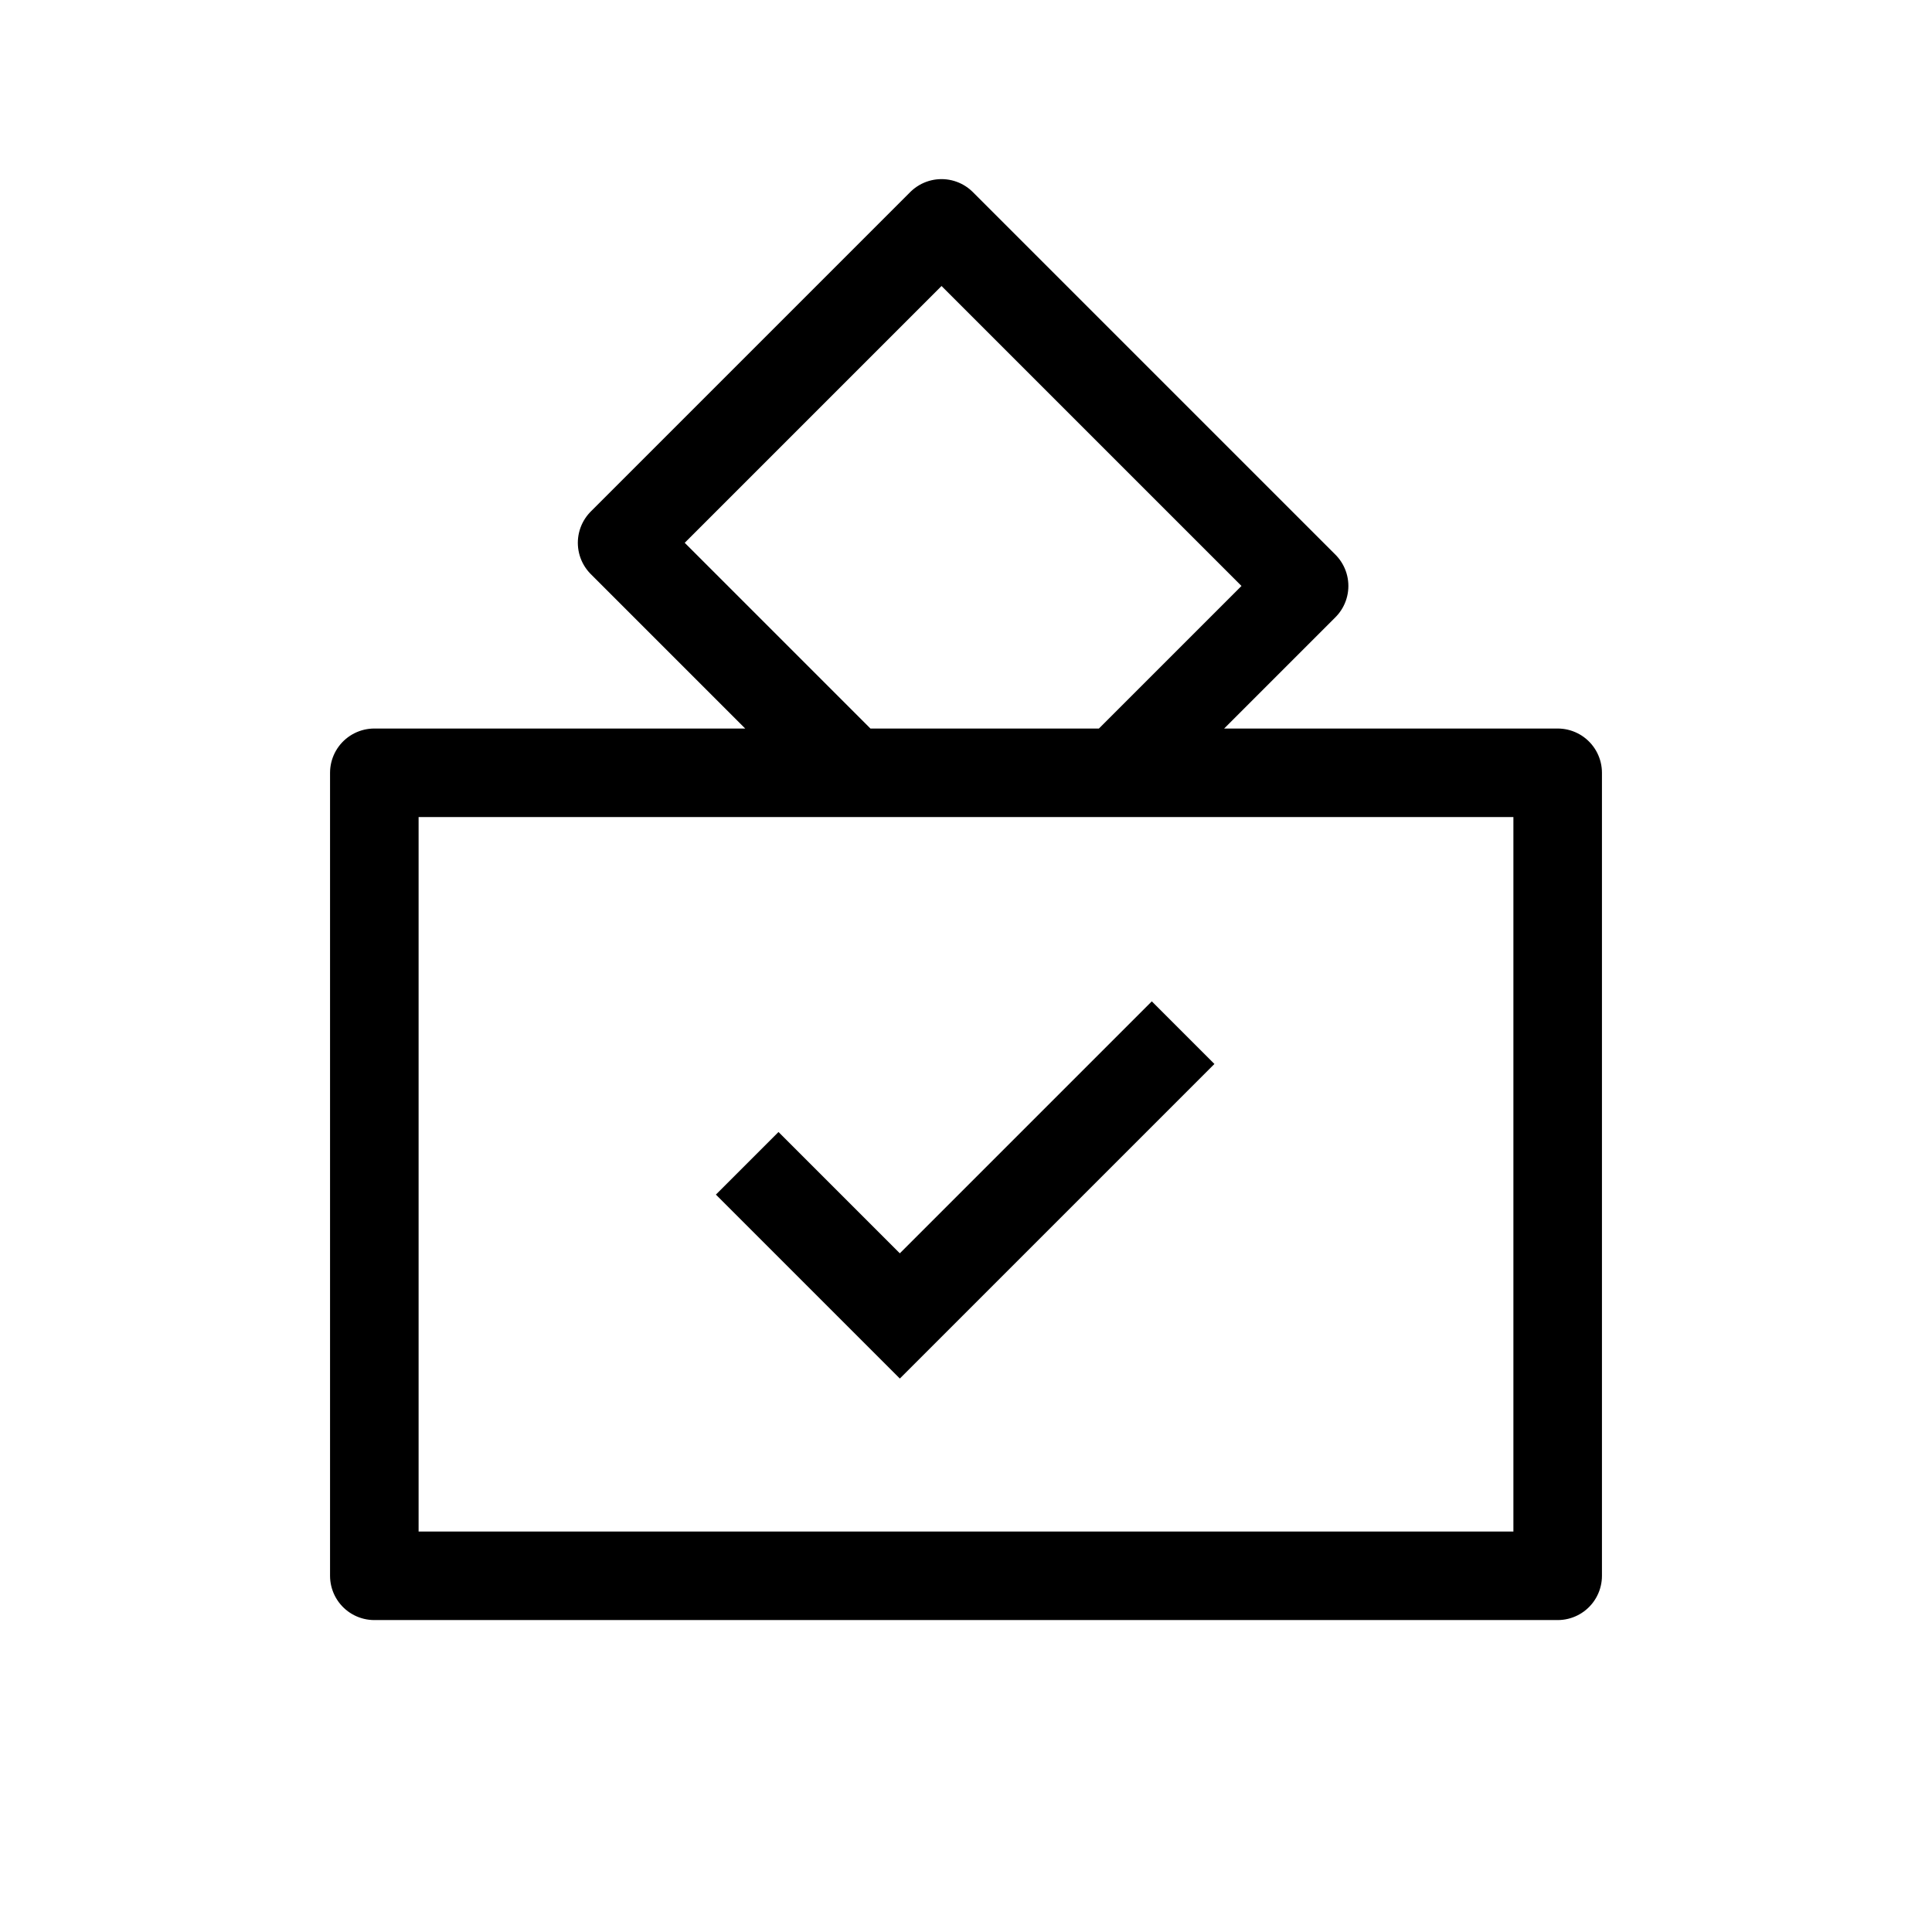 <svg xmlns="http://www.w3.org/2000/svg" width="24" height="24"><g fill="none" fill-rule="evenodd" stroke="#000" stroke-width="1.1"><path stroke-linejoin="round" d="M4.65 19.575h14.7V9.6H4.65zM10.585 9.6 7.728 6.743l3.968-3.968L16.2 7.279 13.879 9.6"/><path d="m9.282 14.451 1.896 1.896 3.519-3.519"/></g></svg>
